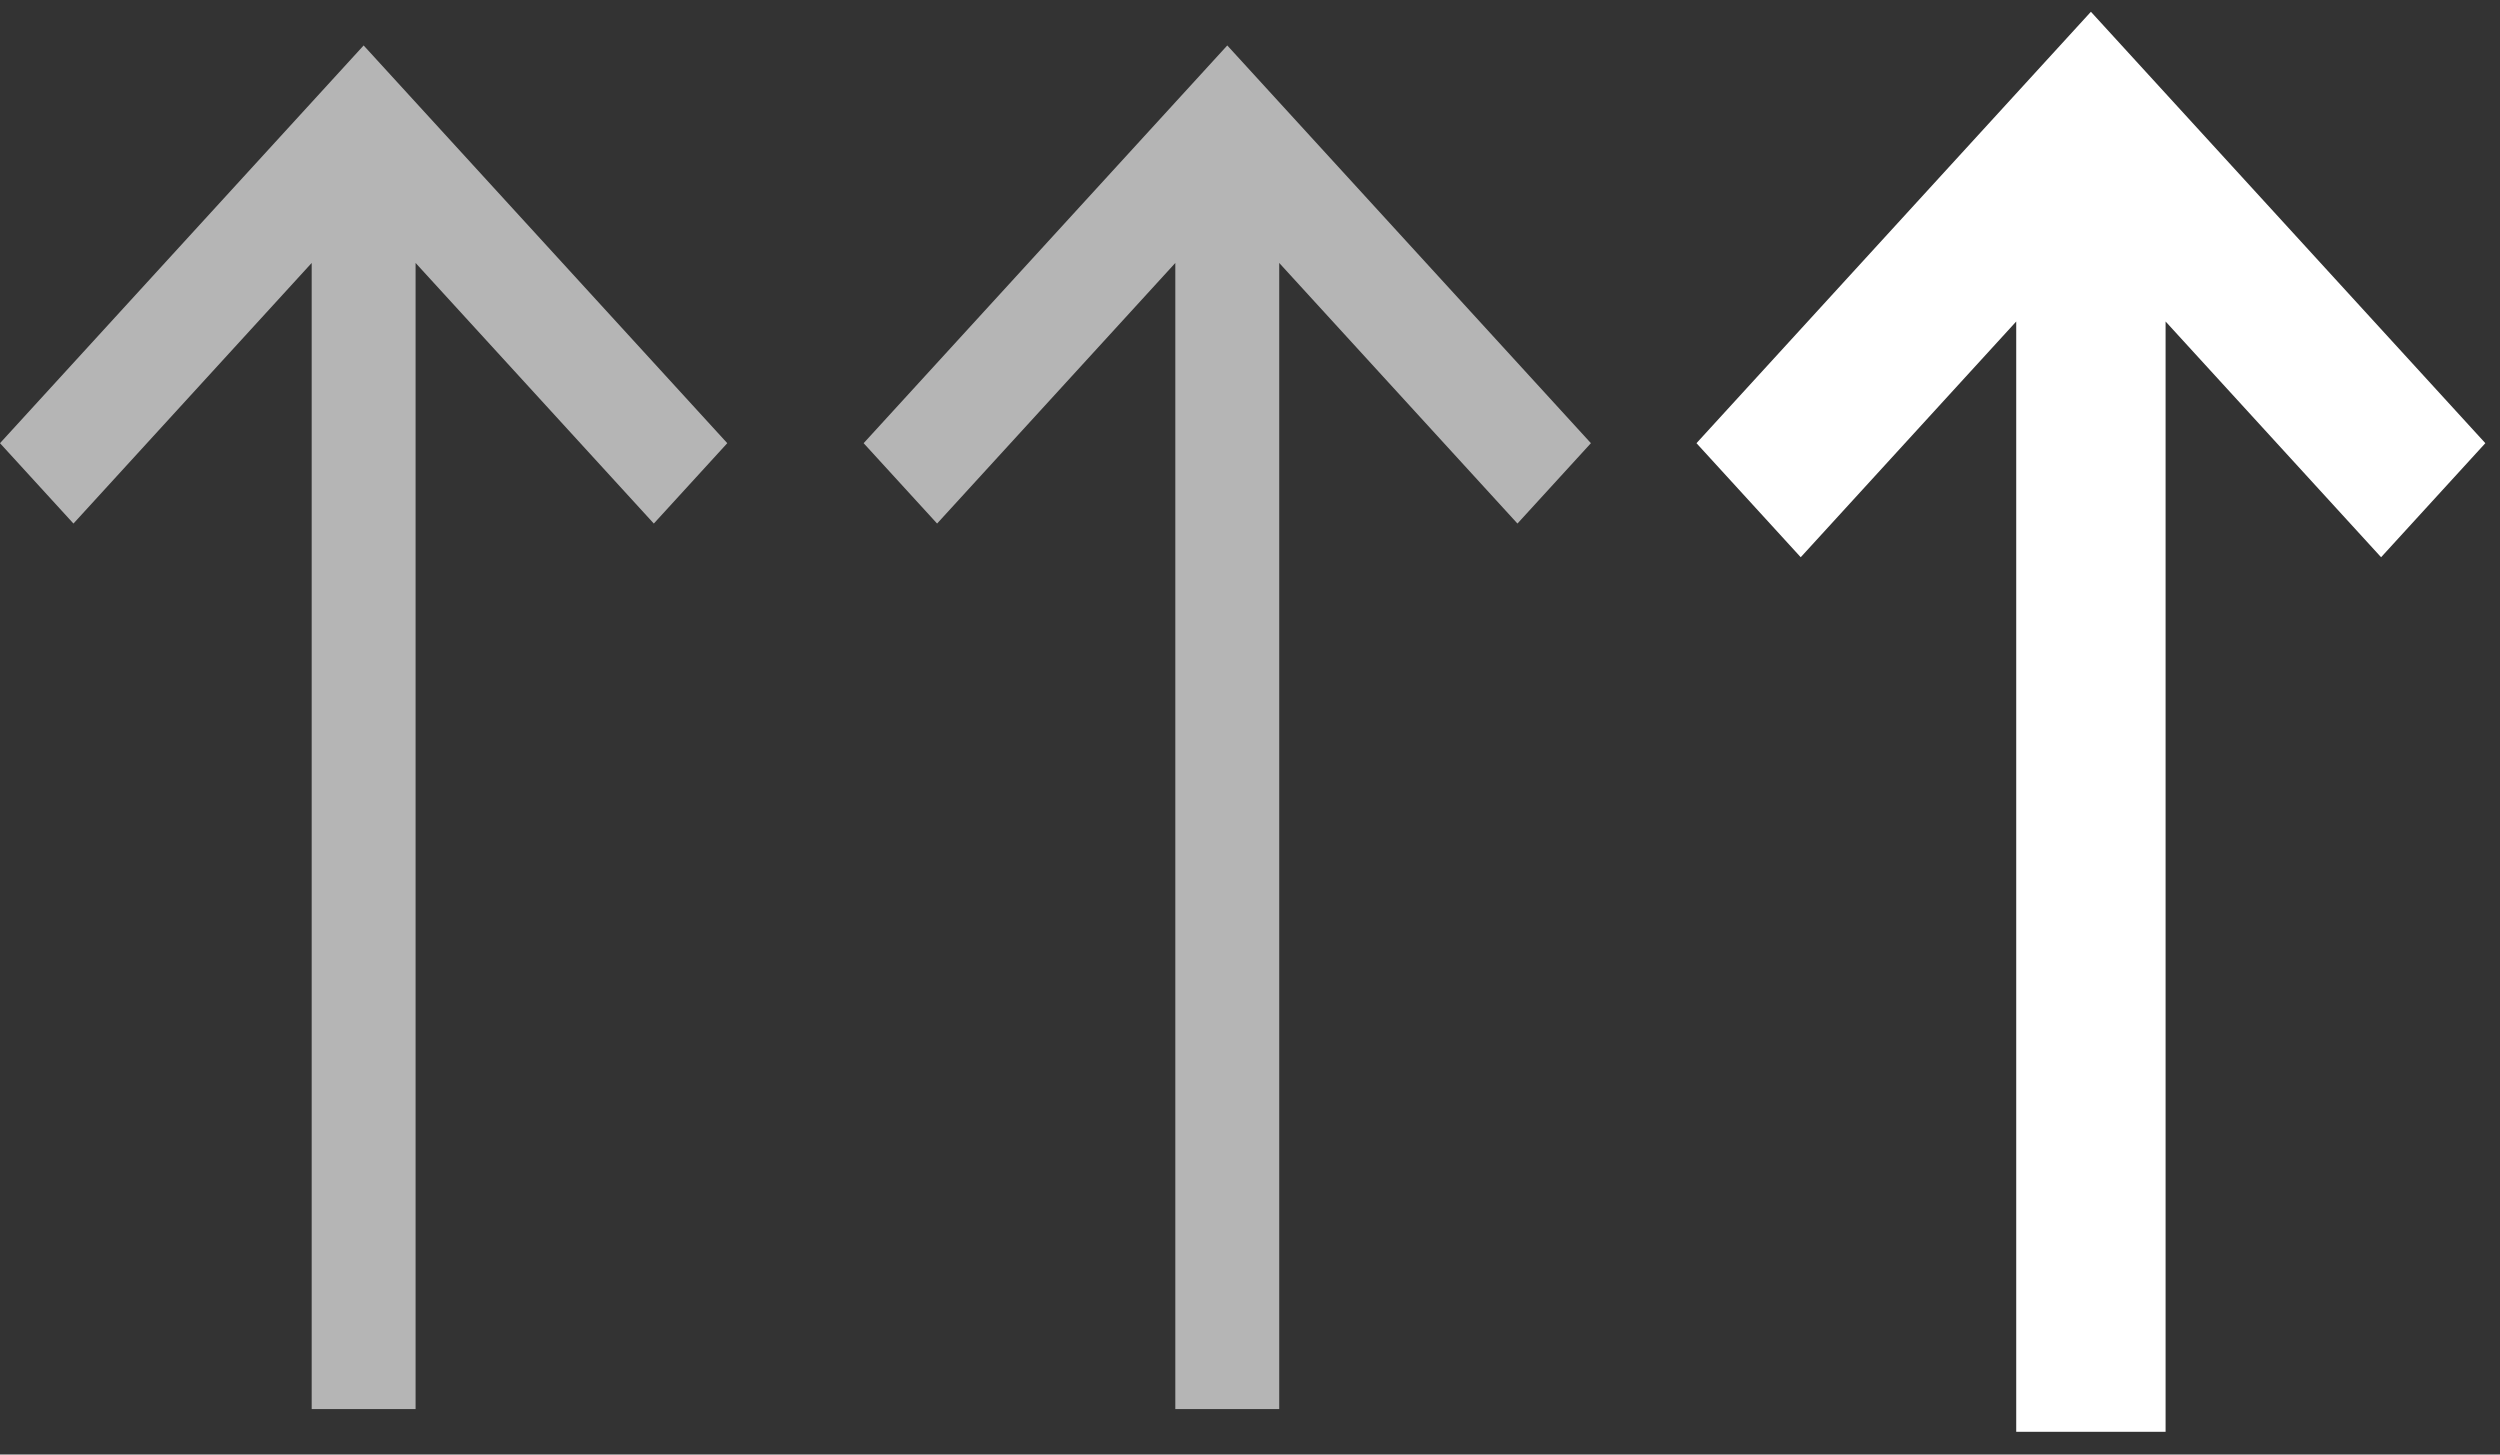 <svg width="55" height="32" viewBox="0 0 55 32" fill="none" xmlns="http://www.w3.org/2000/svg">
<rect x="0" y="0" width="55" height="32" fill="#333333" stroke="none"/>
<path fill-rule="evenodd" clip-rule="evenodd" d="M46 1L38 9.75L39.616 11.518L44.857 5.785V31H47.143V5.785L52.384 11.518L54 9.75L46 1Z" fill="white" stroke="white"/>
<path fill-rule="evenodd" clip-rule="evenodd" d="M8 1L0 9.75L1.616 11.518L6.857 5.785V31H9.143V5.785L14.384 11.518L16 9.75L8 1Z" fill="#B5B5B5"/>
<path fill-rule="evenodd" clip-rule="evenodd" d="M27 1L19 9.75L20.616 11.518L25.857 5.785V31H28.143V5.785L33.384 11.518L35 9.75L27 1Z" fill="#B5B5B5"/>
</svg>
